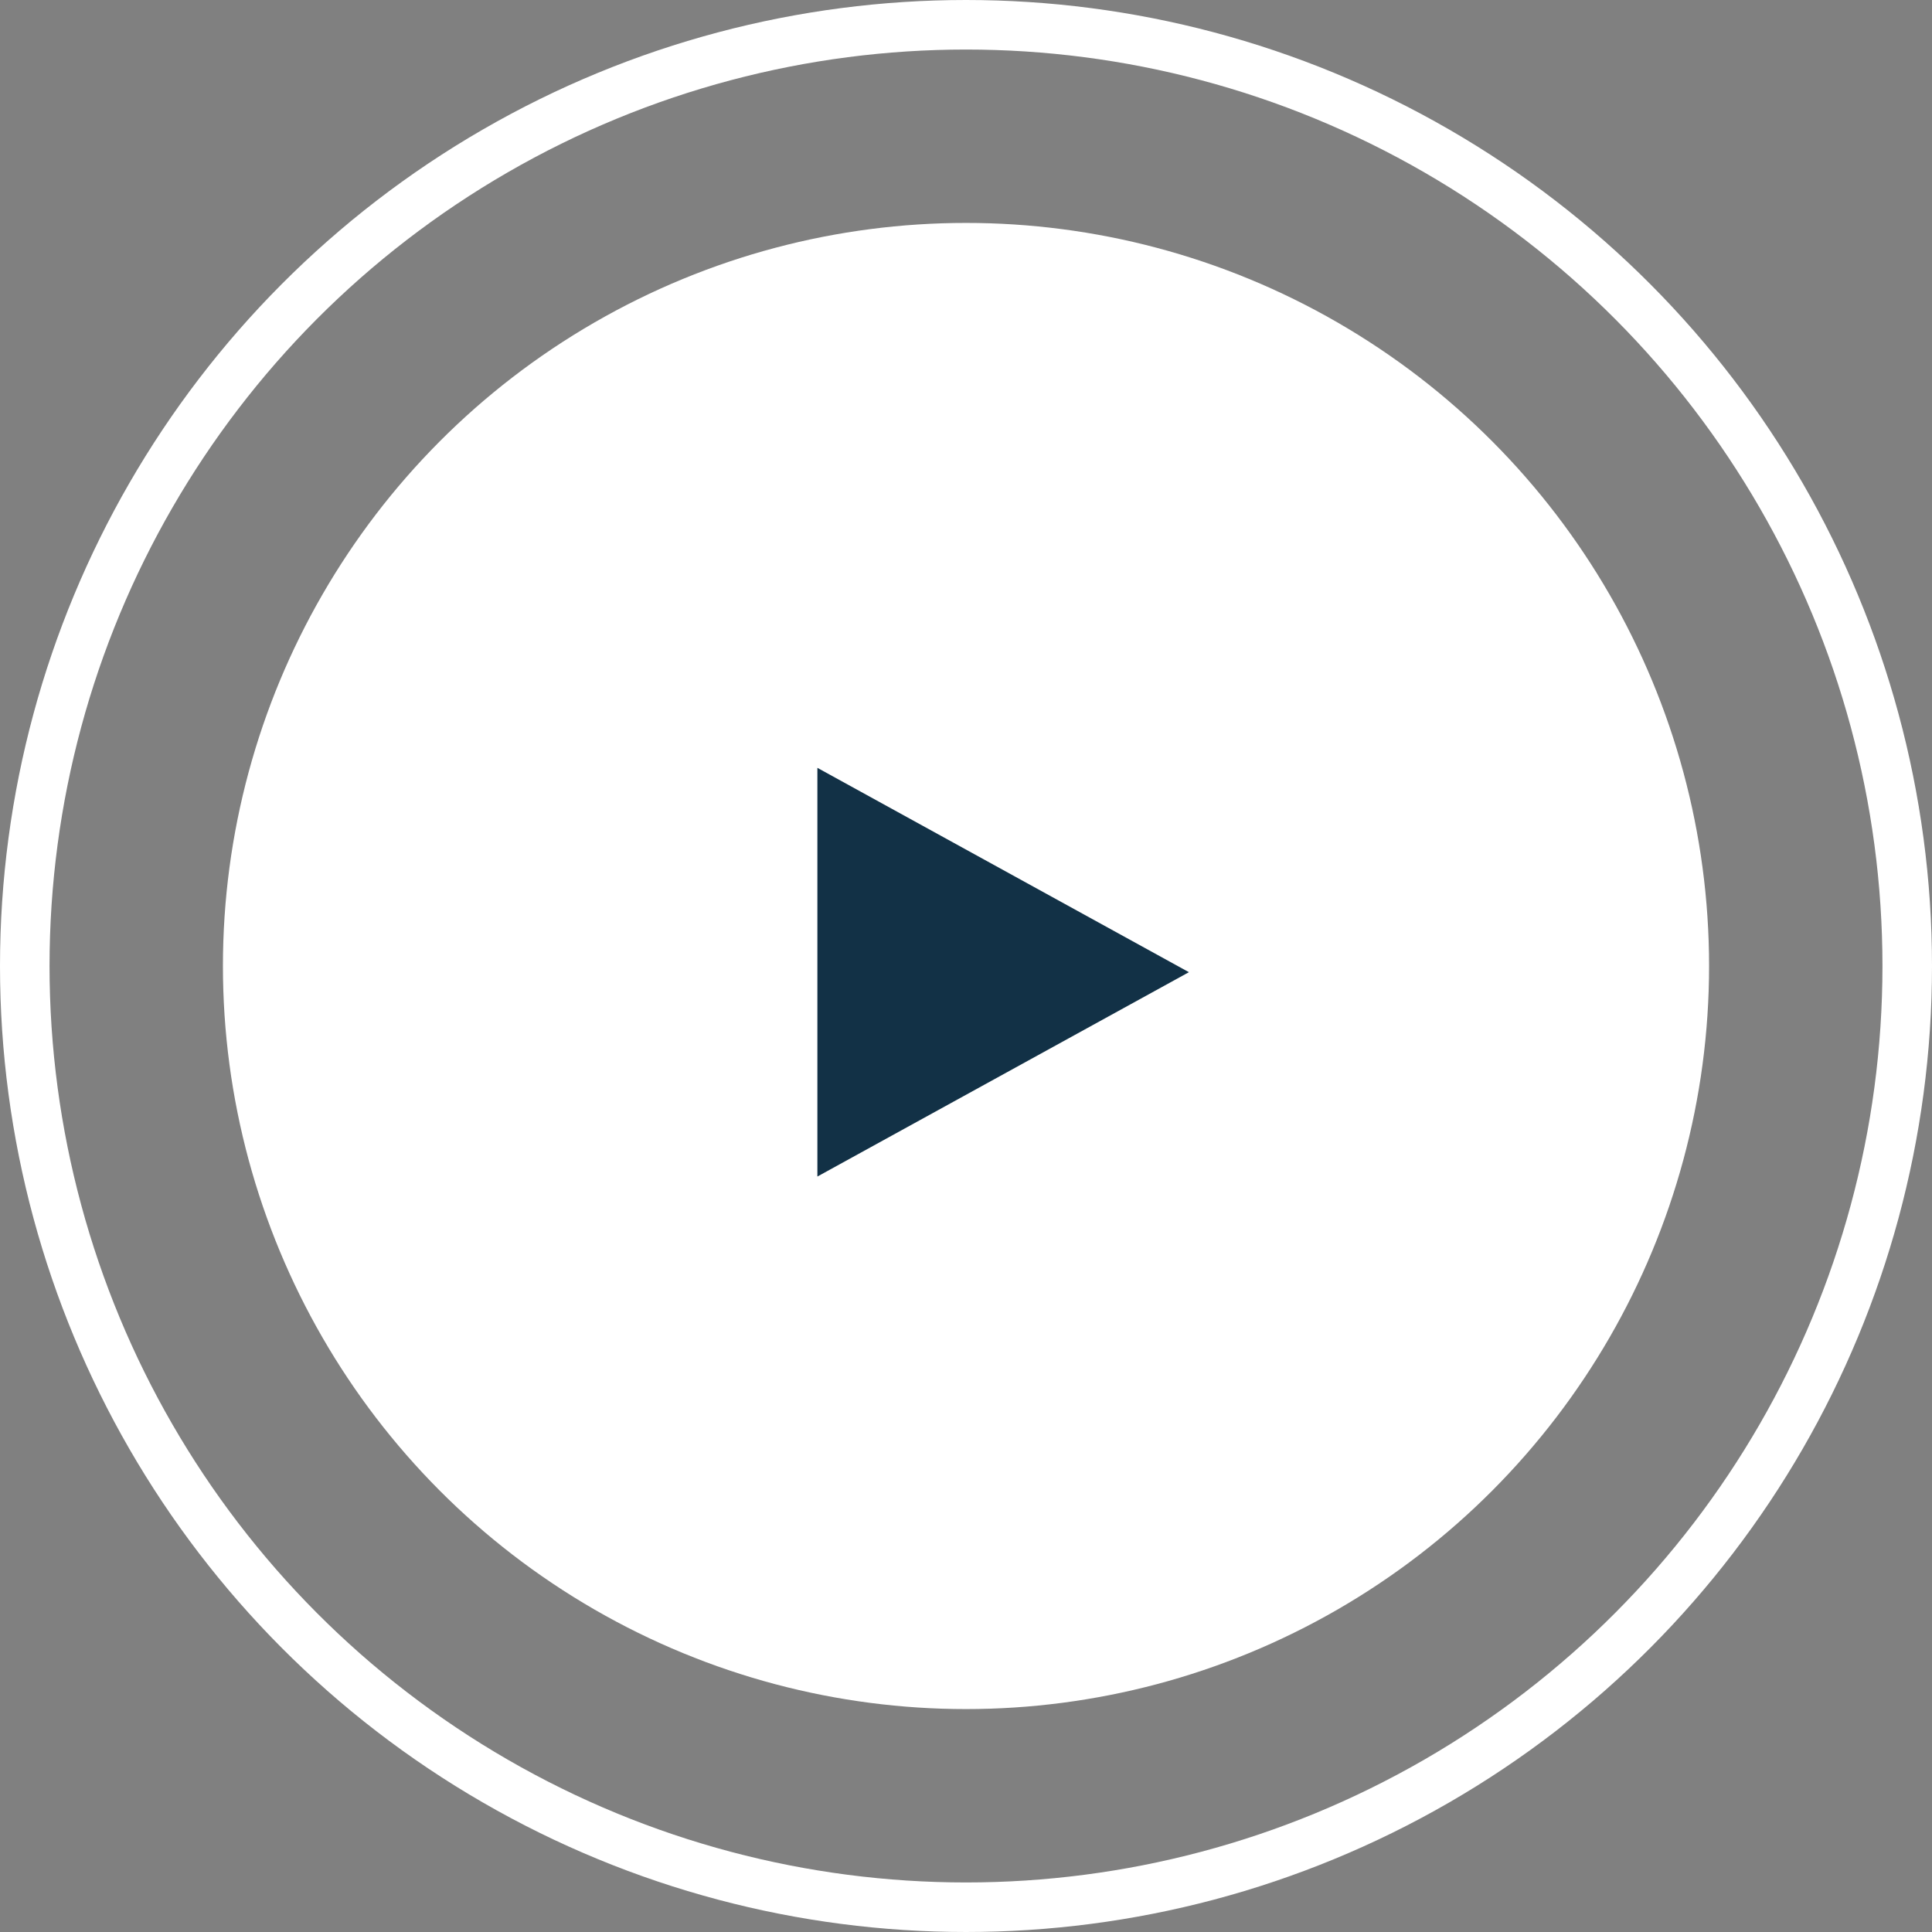 <svg xmlns="http://www.w3.org/2000/svg" width="78" height="78" viewBox="0 0 78 78">
  <rect x="0" y="0" width="78" height="78" fill="#808080" stroke="none"/>
  <g id="Group_214" data-name="Group 214" transform="translate(-650 -1926)">
    <circle id="Ellipse_17" data-name="Ellipse 17" cx="30" cy="30" r="30" transform="translate(659 1935)" fill="#fff"/>
    <path id="Path_367" data-name="Path 367" d="M730,925.25,715,917v16.5Z" transform="translate(-32 1040)" fill="#123146"/>
    <circle id="Ellipse_18" data-name="Ellipse 18" cx="38" cy="38" r="38" transform="translate(651 1927)" fill="none" stroke="#fff" stroke-width="2"/>
  </g>
</svg>
